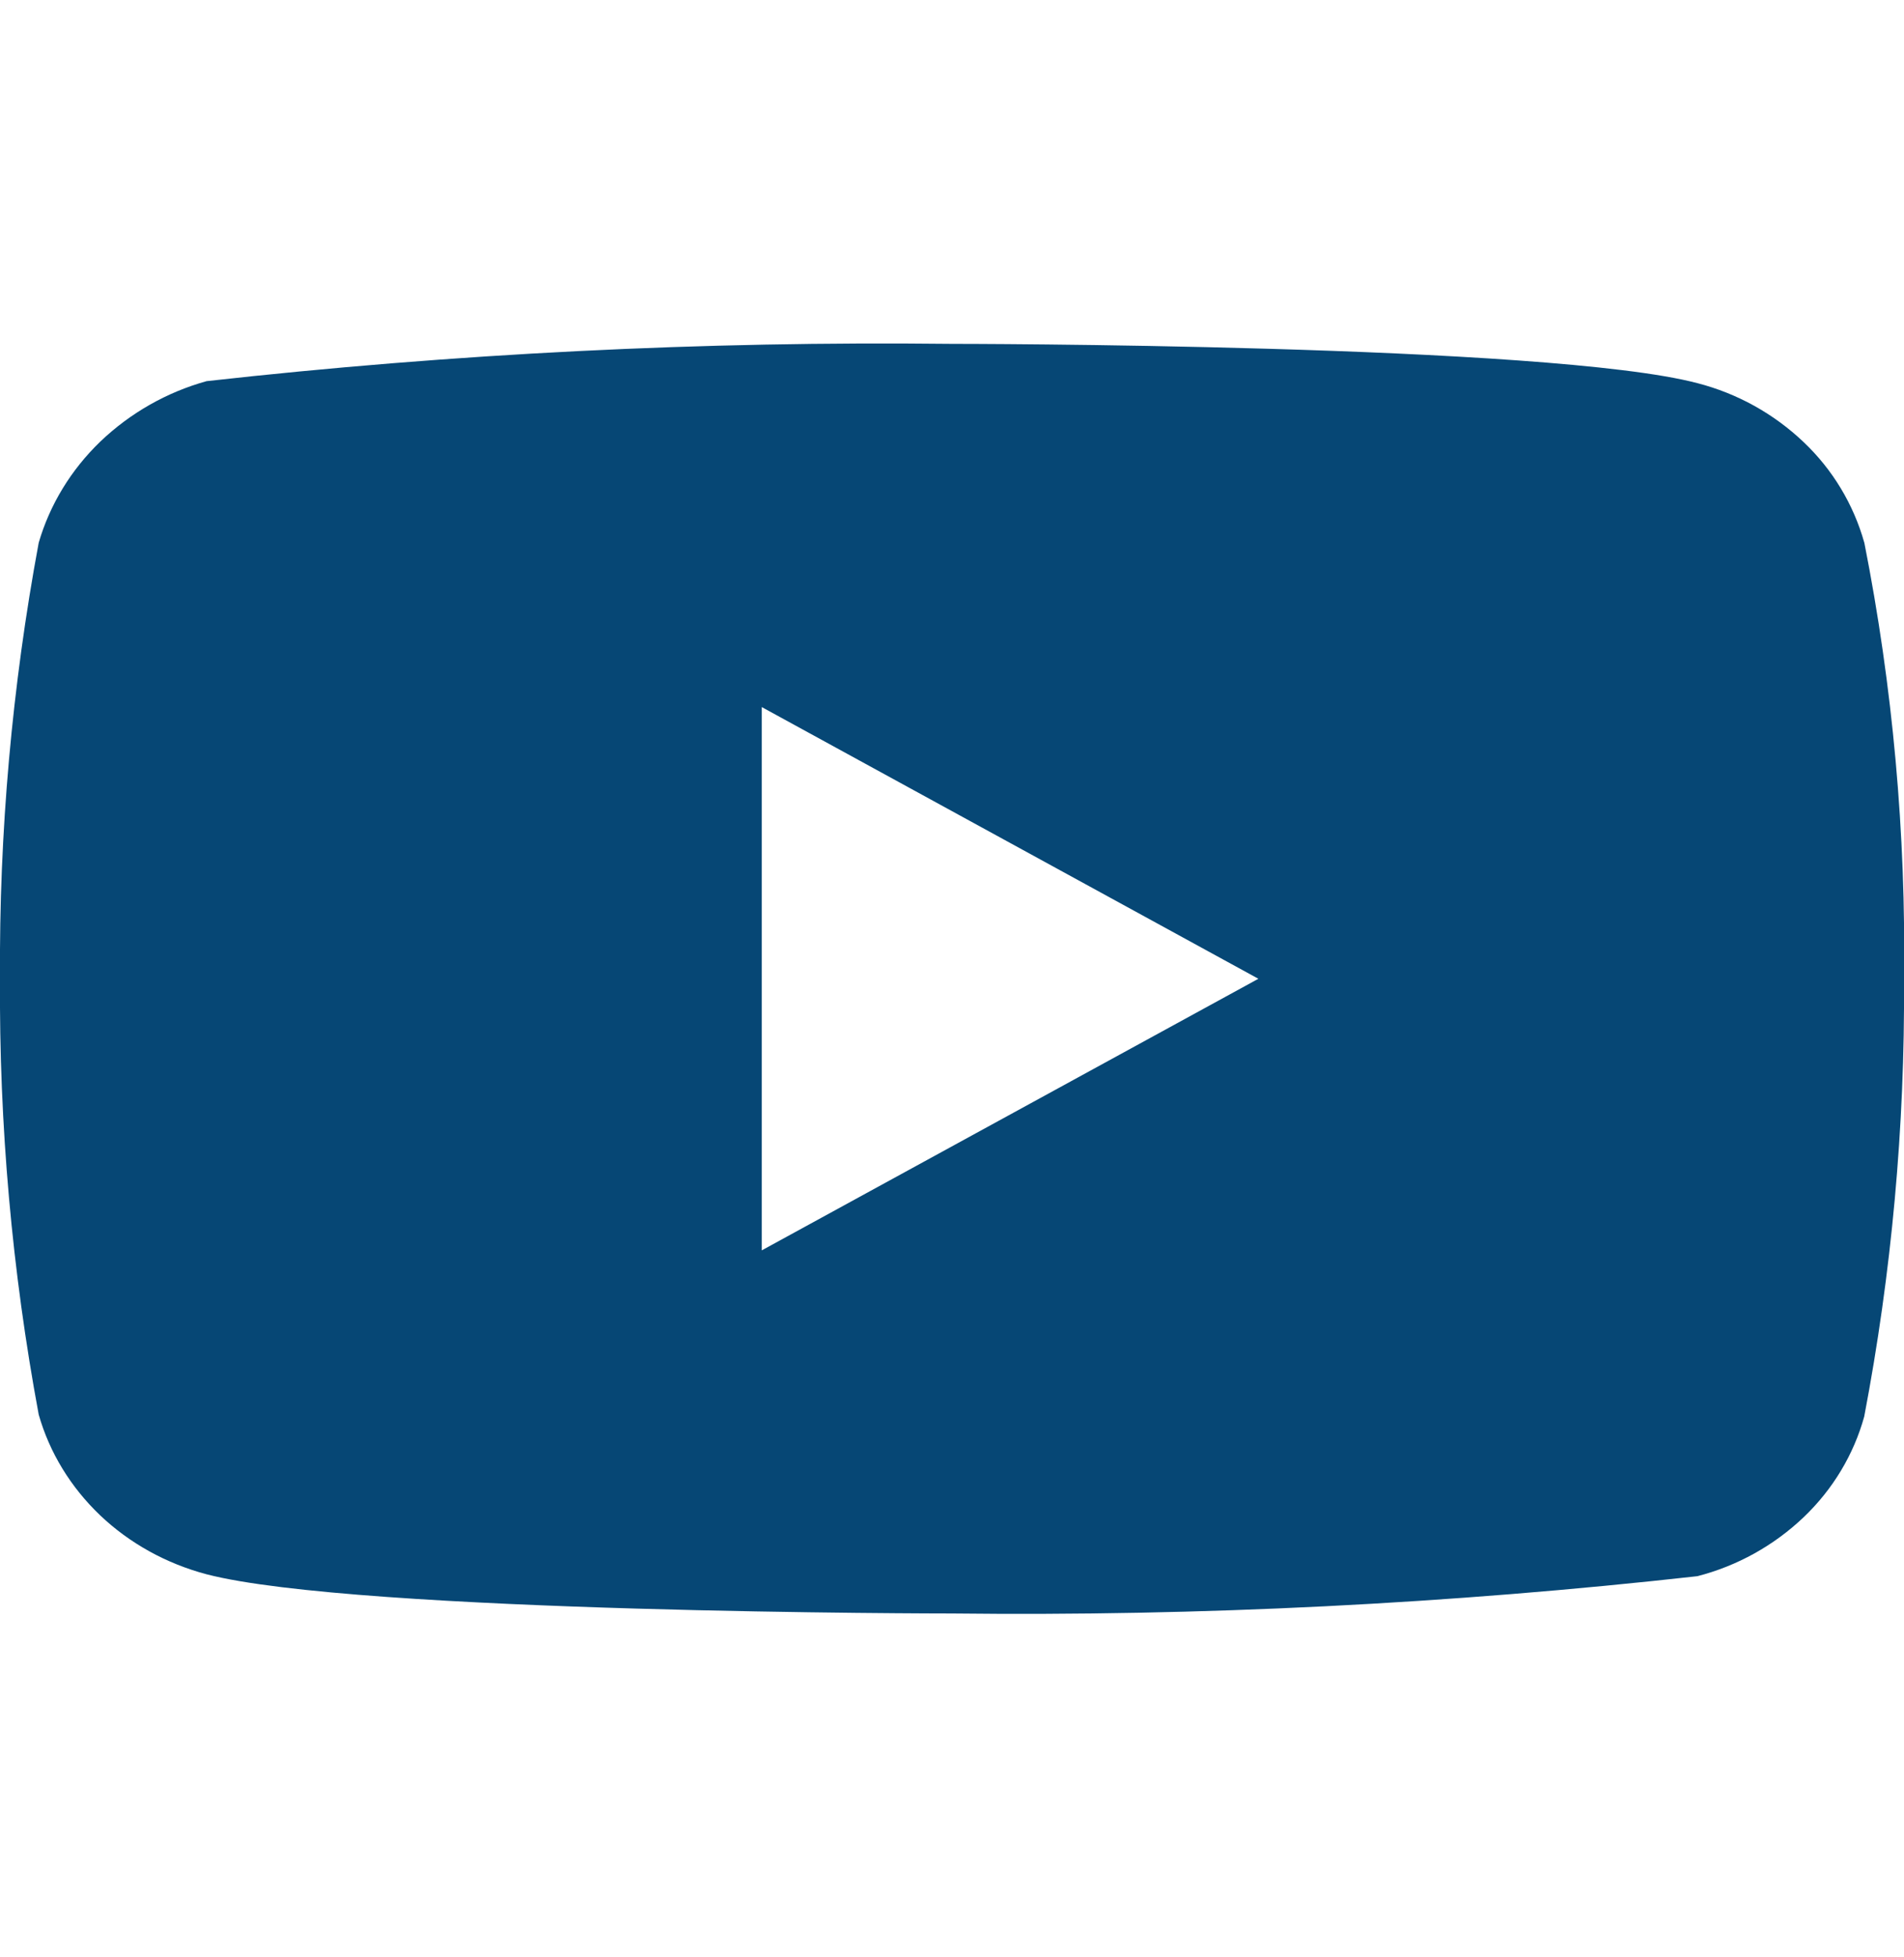 <svg width="36" height="37" viewBox="0 0 36 37" fill="none" xmlns="http://www.w3.org/2000/svg">
<g clip-path="url(#clip0)">
<path d="M35.25 10.261C35.046 9.533 34.649 8.875 34.101 8.356C33.537 7.82 32.847 7.437 32.094 7.243C29.277 6.5 17.991 6.5 17.991 6.5C13.286 6.447 8.582 6.682 3.906 7.205C3.153 7.414 2.464 7.806 1.899 8.345C1.344 8.879 0.942 9.538 0.732 10.259C0.227 12.977 -0.018 15.736 -5.07877e-05 18.5C-0.018 21.262 0.226 24.02 0.732 26.741C0.937 27.46 1.338 28.115 1.894 28.645C2.451 29.174 3.144 29.557 3.906 29.759C6.76 30.5 17.991 30.5 17.991 30.5C22.702 30.554 27.412 30.318 32.094 29.795C32.847 29.601 33.537 29.218 34.101 28.682C34.656 28.153 35.05 27.494 35.248 26.777C35.766 24.061 36.018 21.3 36 18.535C36.039 15.758 35.788 12.984 35.25 10.259V10.261ZM14.403 23.636V13.366L23.793 18.502L14.403 23.636Z" fill="#064775"/>
</g>
<defs>
<clipPath id="clip0">
<rect width="36" height="36" fill="white" transform="translate(0 0.5)"/>
</clipPath>
</defs>
</svg>
